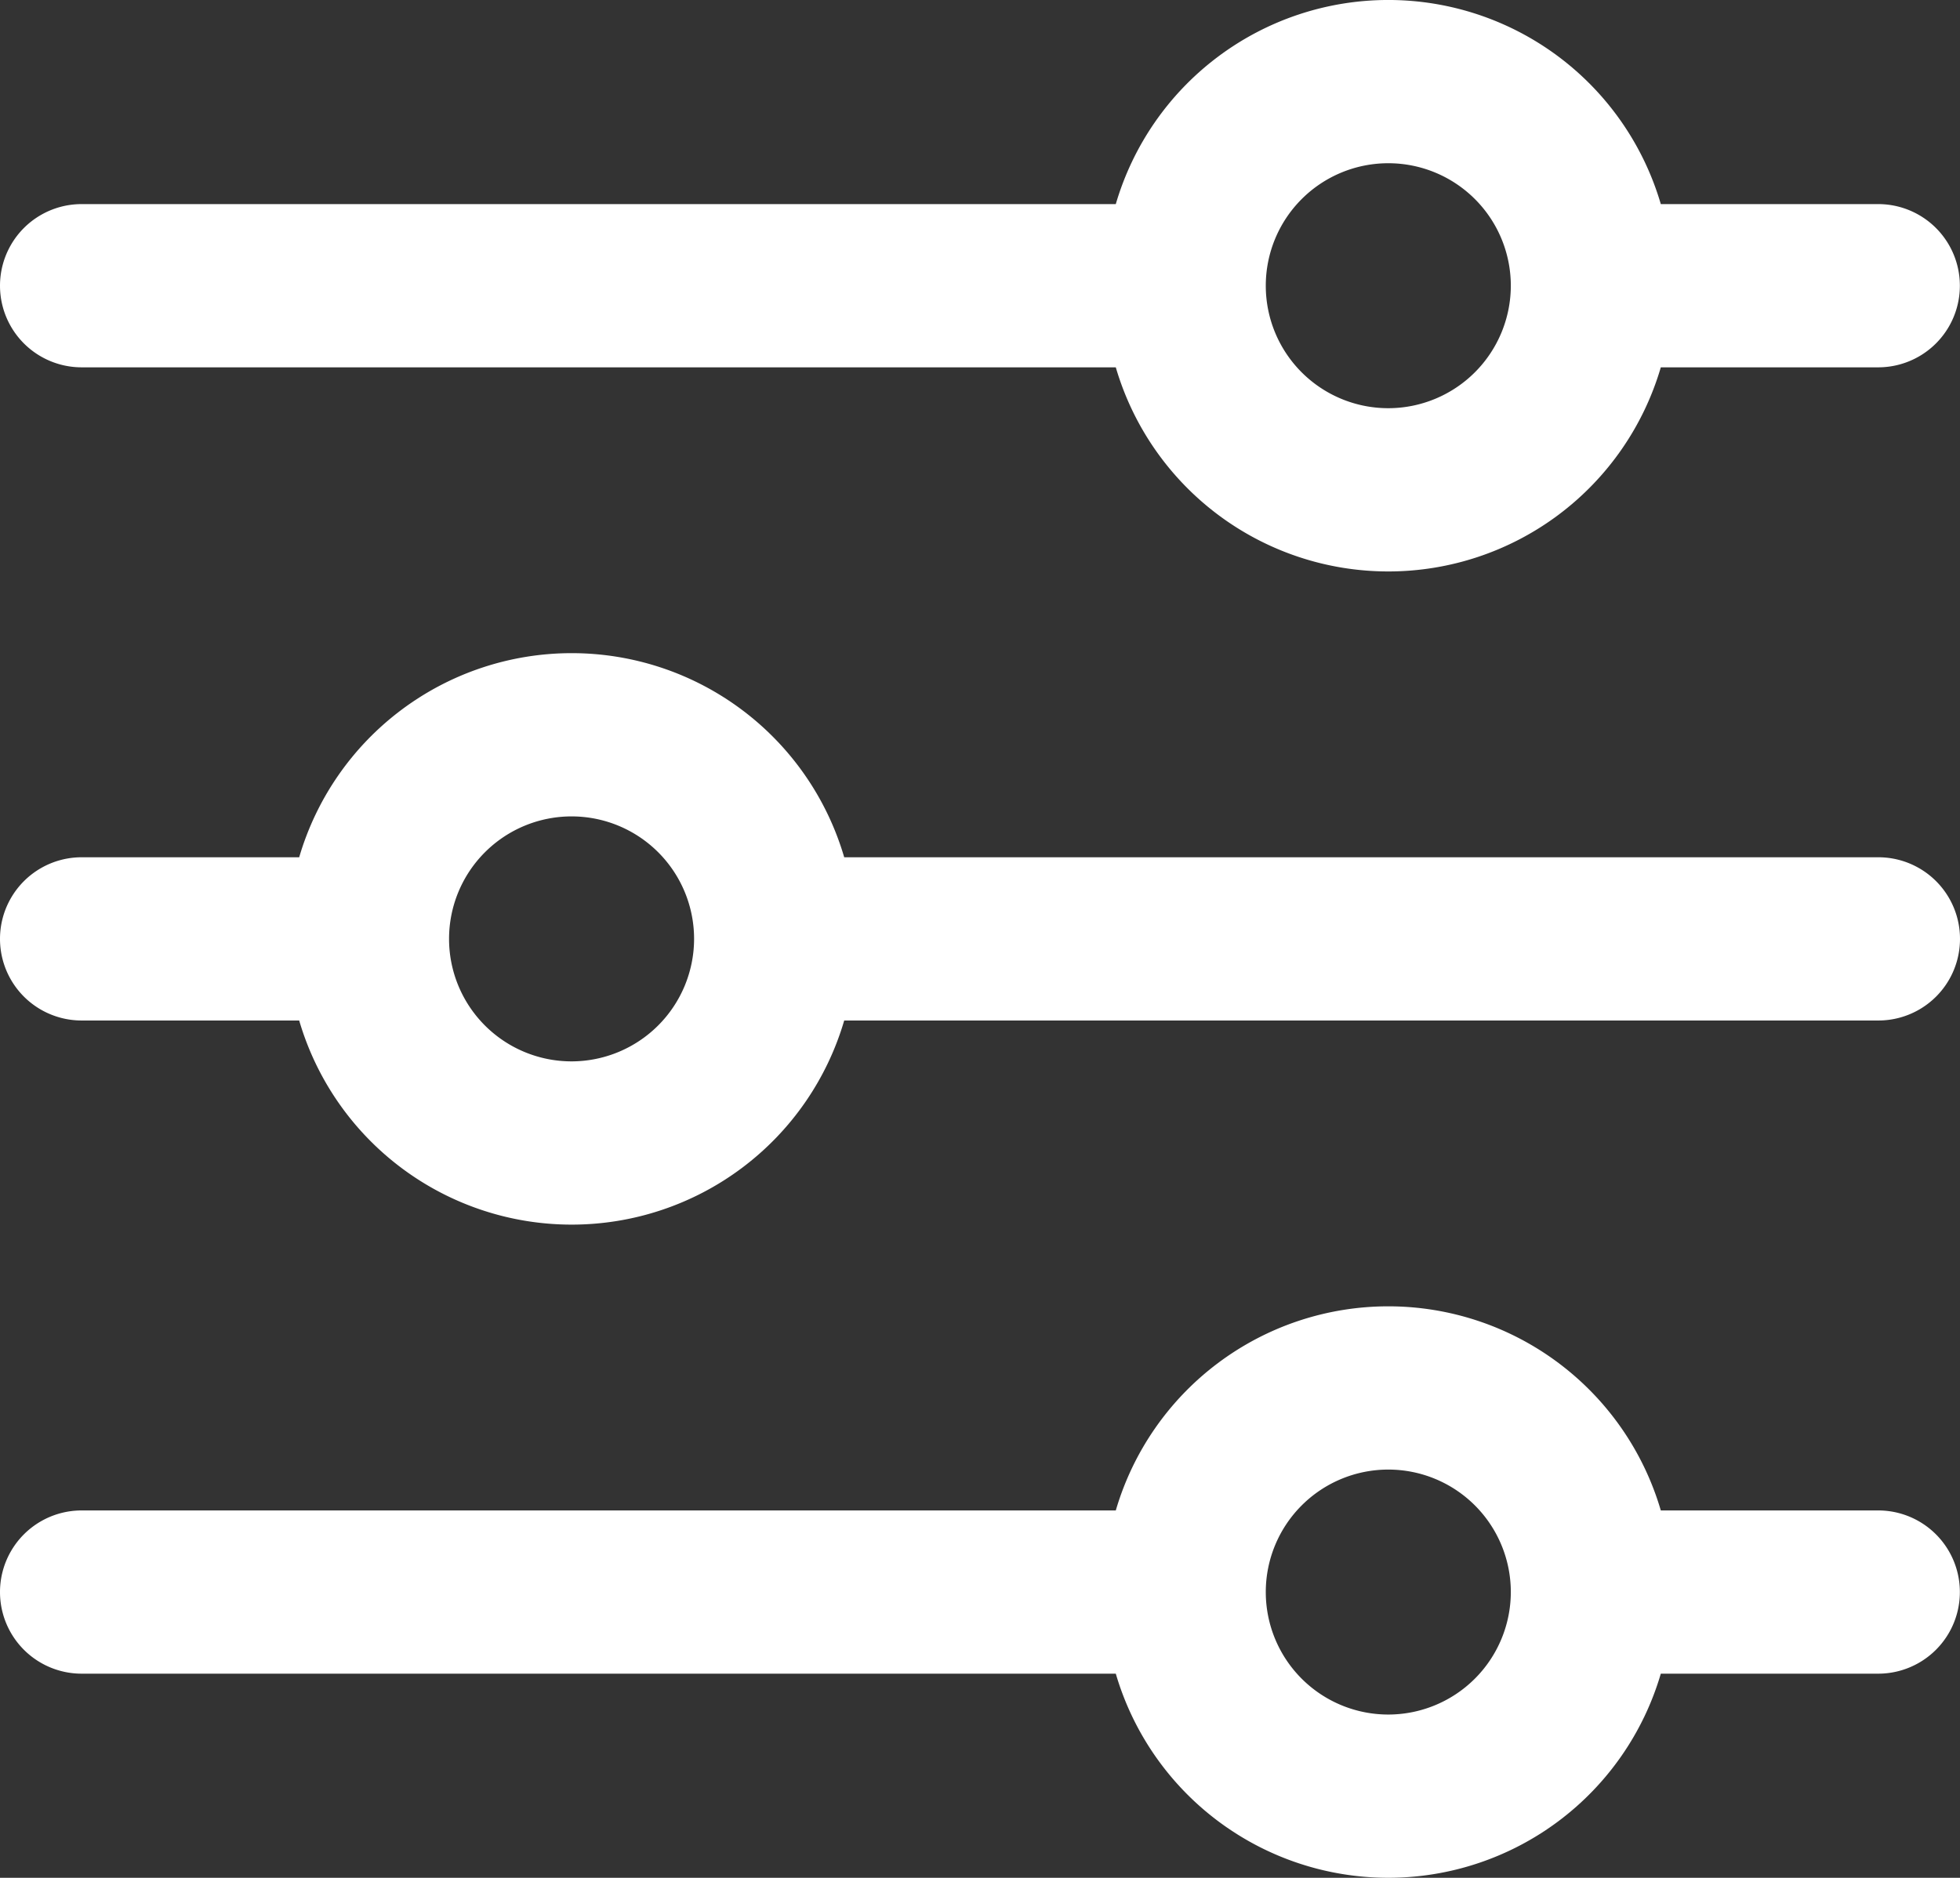 <svg xmlns="http://www.w3.org/2000/svg" width="14.91" height="14.288" viewBox="0 0 14.91 14.288">
  <rect x="0" y="0" width="14.91" height="14.288" fill="#333333" stroke="none"/>
  <g id="adjust_1_" data-name="adjust (1)" transform="translate(0 -10.667)">
    <g id="Group_2337" data-name="Group 2337" transform="translate(0 20.607)">
      <g id="Group_2336" data-name="Group 2336">
        <path id="Path_936" data-name="Path 936" d="M14.288,353.553H12.634a2.16,2.16,0,0,0-4.146,0H.621a.621.621,0,0,0,0,1.242H8.488a2.16,2.16,0,0,0,4.146,0h1.654a.621.621,0,0,0,0-1.242Zm-3.727,1.553a.932.932,0,1,1,.932-.932A.933.933,0,0,1,10.561,355.106Z" transform="translate(0 -352)" fill="#fff"/>
      </g>
    </g>
    <g id="Group_2339" data-name="Group 2339" transform="translate(0 10.667)">
      <g id="Group_2338" data-name="Group 2338">
        <path id="Path_937" data-name="Path 937" d="M14.288,12.22H12.634a2.16,2.16,0,0,0-4.146,0H.621a.621.621,0,1,0,0,1.242H8.488a2.16,2.16,0,0,0,4.146,0h1.654a.621.621,0,0,0,0-1.242Zm-3.727,1.553a.932.932,0,1,1,.932-.932A.933.933,0,0,1,10.561,13.773Z" transform="translate(0 -10.667)" fill="#fff"/>
      </g>
    </g>
    <g id="Group_2341" data-name="Group 2341" transform="translate(0 15.637)">
      <g id="Group_2340" data-name="Group 2340">
        <path id="Path_938" data-name="Path 938" d="M14.288,182.887H6.422a2.16,2.16,0,0,0-4.146,0H.621a.621.621,0,0,0,0,1.242H2.276a2.16,2.16,0,0,0,4.146,0h7.867a.621.621,0,0,0,0-1.242Zm-9.94,1.553a.932.932,0,1,1,.932-.932A.933.933,0,0,1,4.349,184.44Z" transform="translate(0 -181.334)" fill="#fff"/>
      </g>
    </g>
  </g>
</svg>
